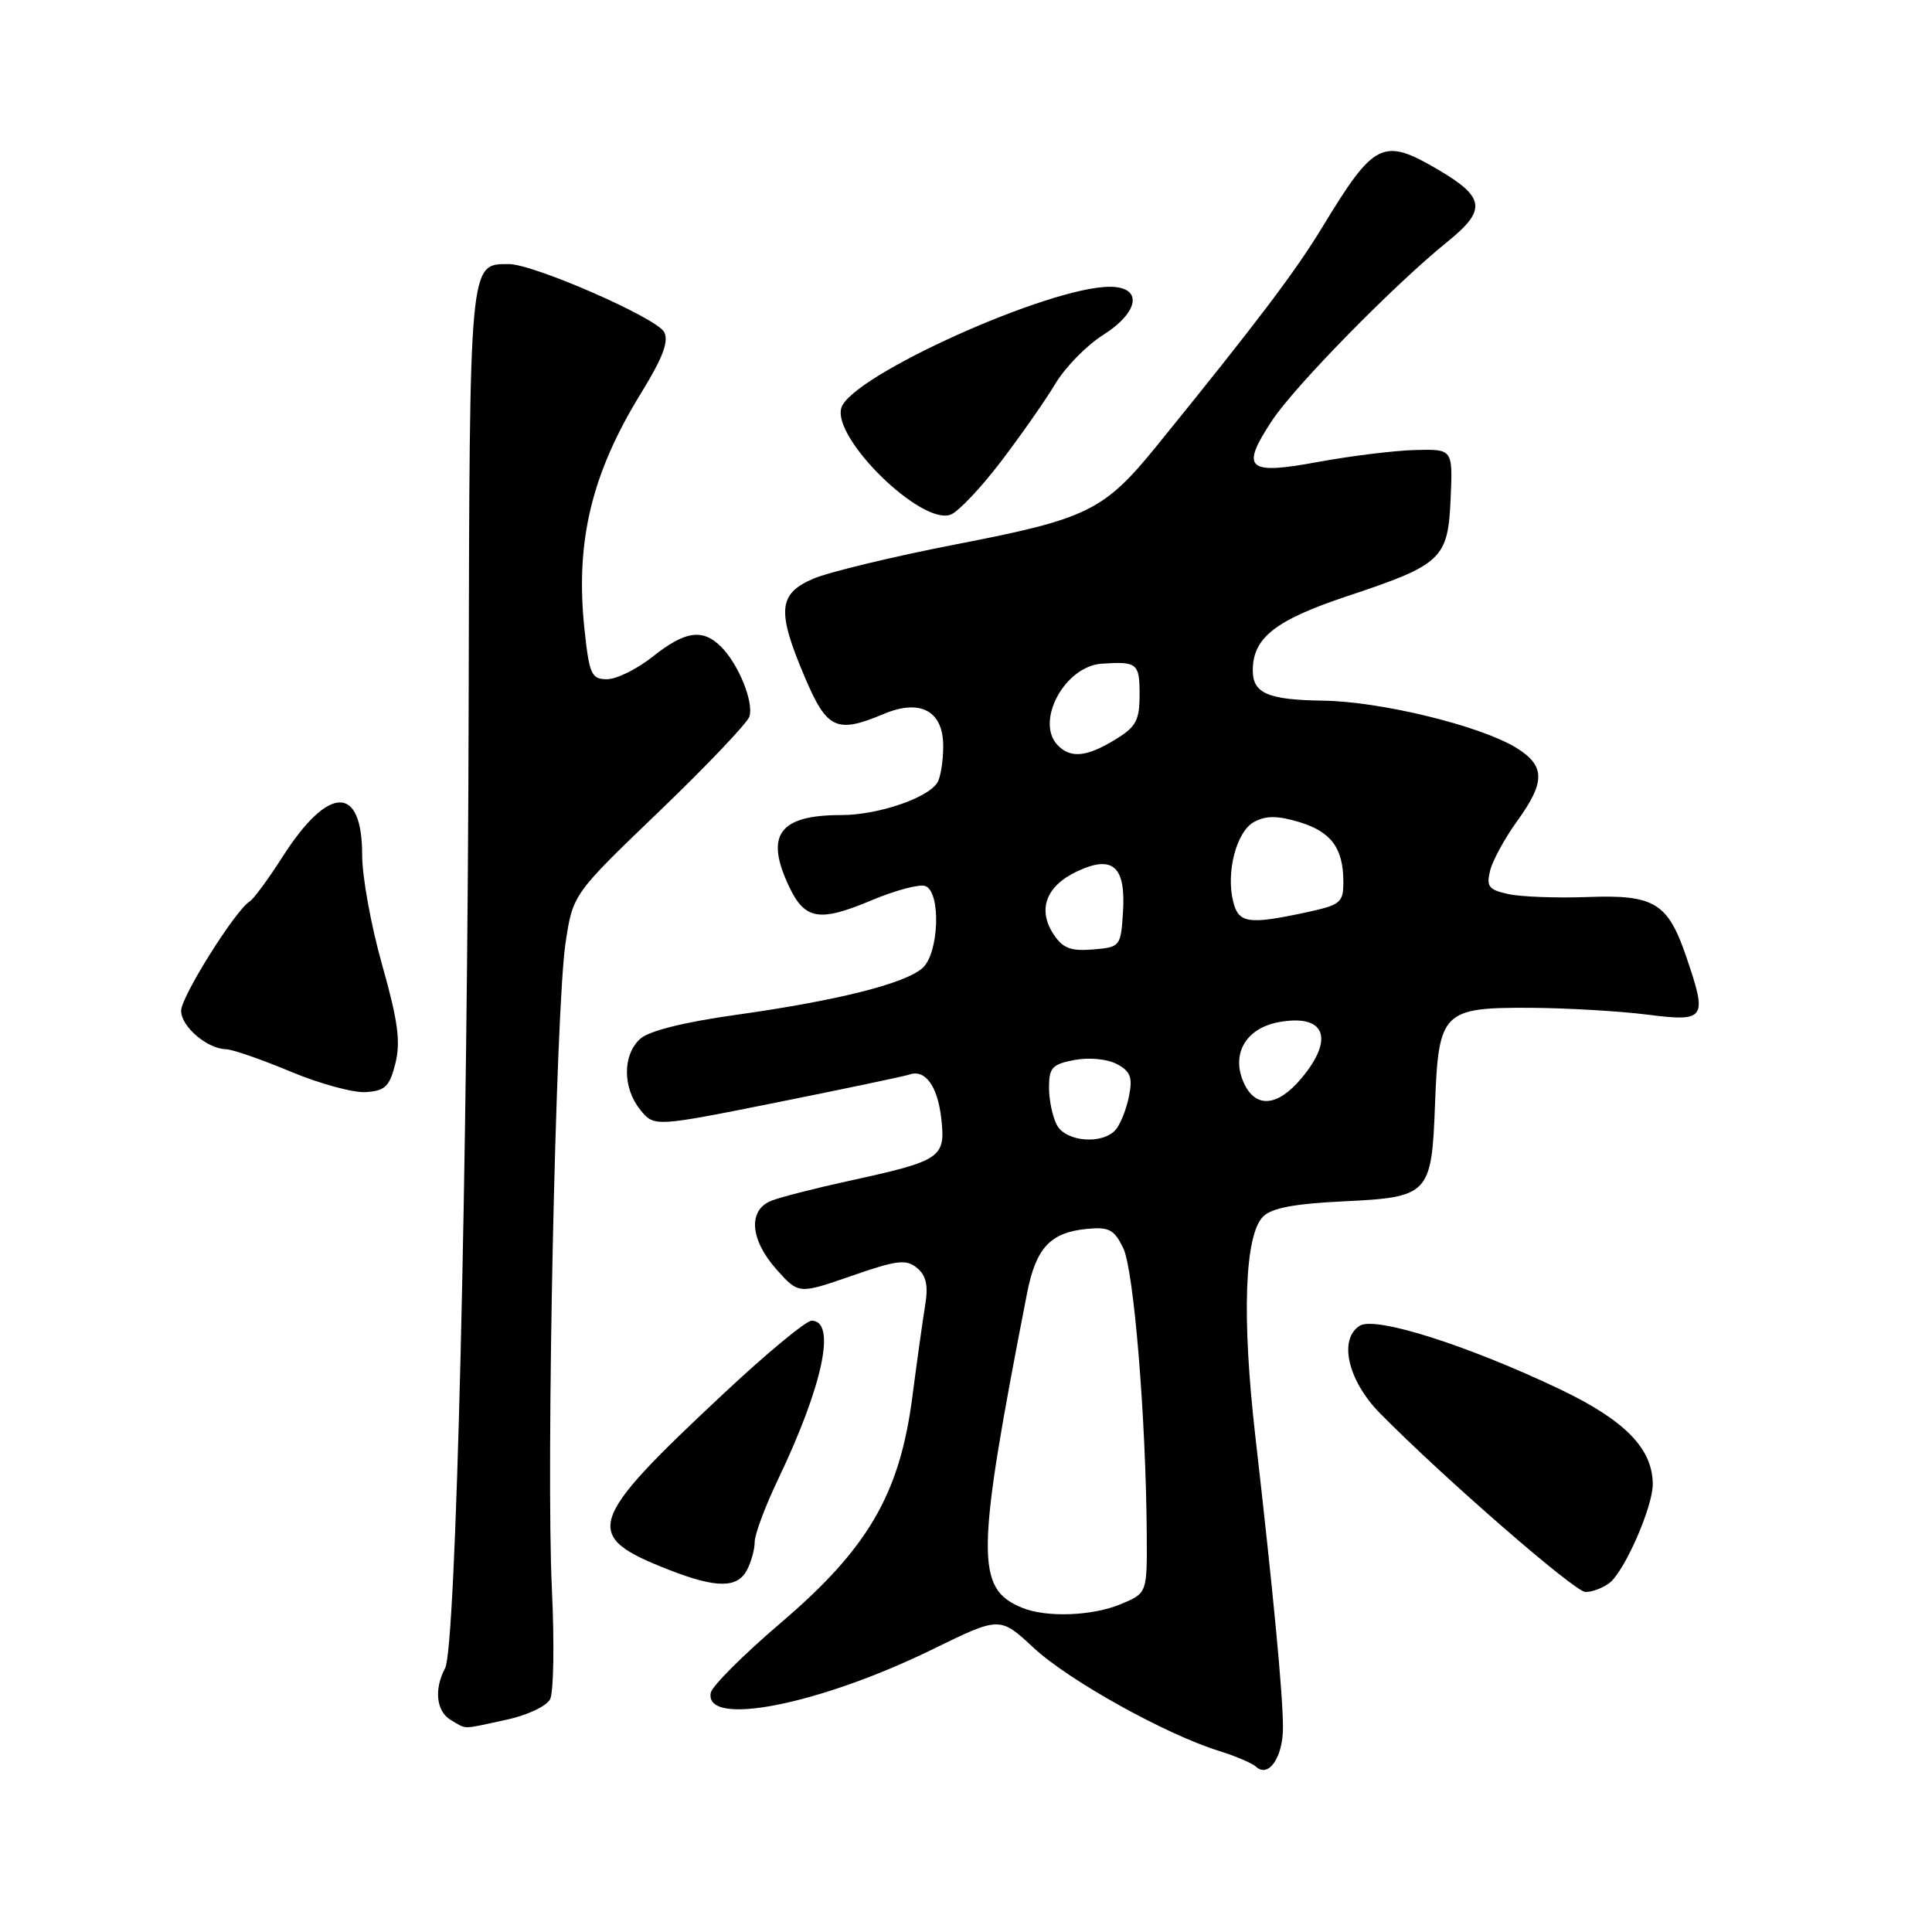 <?xml version="1.0" encoding="UTF-8" standalone="no"?>
<!DOCTYPE svg PUBLIC "-//W3C//DTD SVG 1.1//EN" "http://www.w3.org/Graphics/SVG/1.1/DTD/svg11.dtd" >
<svg xmlns="http://www.w3.org/2000/svg" xmlns:xlink="http://www.w3.org/1999/xlink" version="1.1" viewBox="0 0 256 256">
 <g >
 <path fill="currentColor"
d=" M 170.00 228.91 C 170.00 224.56 168.72 211.11 166.34 190.32 C 164.53 174.52 164.91 163.66 167.37 161.20 C 168.50 160.07 171.52 159.50 177.93 159.19 C 189.39 158.64 189.70 158.31 190.15 146.28 C 190.61 134.04 191.16 133.49 202.78 133.54 C 207.58 133.57 214.54 133.97 218.25 134.44 C 226.03 135.42 226.27 135.07 223.44 126.78 C 221.00 119.62 219.21 118.53 210.39 118.86 C 206.28 119.01 201.54 118.84 199.87 118.47 C 197.25 117.90 196.92 117.47 197.45 115.35 C 197.79 114.00 199.40 111.05 201.03 108.80 C 204.81 103.58 204.77 101.44 200.85 99.05 C 196.05 96.14 182.91 92.94 175.30 92.84 C 168.02 92.74 166.00 91.87 166.00 88.84 C 166.00 84.51 168.97 82.17 178.56 78.98 C 191.11 74.80 191.87 74.07 192.22 66.00 C 192.50 59.50 192.50 59.50 187.50 59.63 C 184.75 59.70 178.97 60.42 174.65 61.21 C 165.22 62.96 164.32 62.15 168.55 55.73 C 171.56 51.16 184.81 37.66 191.83 32.00 C 197.01 27.82 196.78 26.13 190.54 22.47 C 183.23 18.19 182.11 18.75 175.22 30.09 C 171.60 36.05 166.59 42.67 153.29 59.06 C 146.29 67.68 144.14 68.74 126.86 72.09 C 118.41 73.73 109.81 75.80 107.75 76.69 C 103.10 78.69 102.91 80.95 106.65 89.75 C 109.57 96.63 110.85 97.23 117.08 94.61 C 121.97 92.55 125.00 94.20 124.98 98.91 C 124.98 100.88 124.62 103.05 124.20 103.71 C 122.89 105.78 116.28 108.00 111.47 108.00 C 103.23 108.00 101.31 110.64 104.57 117.50 C 106.65 121.88 108.59 122.20 115.47 119.30 C 118.64 117.97 121.85 117.11 122.62 117.41 C 124.71 118.21 124.43 126.30 122.25 128.26 C 119.94 130.33 110.96 132.59 97.55 134.47 C 90.61 135.44 85.99 136.60 84.83 137.65 C 82.48 139.78 82.49 144.15 84.84 147.06 C 86.69 149.33 86.69 149.33 103.07 146.05 C 112.09 144.24 119.92 142.59 120.48 142.39 C 122.58 141.63 124.23 143.89 124.72 148.17 C 125.31 153.42 124.78 153.79 112.50 156.47 C 108.10 157.43 103.49 158.61 102.25 159.09 C 99.07 160.32 99.36 164.25 102.91 168.23 C 105.83 171.49 105.83 171.49 112.84 169.06 C 118.87 166.96 120.08 166.82 121.51 168.01 C 122.73 169.02 123.02 170.33 122.59 172.94 C 122.27 174.90 121.50 180.40 120.88 185.17 C 119.21 197.99 114.99 205.21 103.45 215.04 C 98.53 219.24 94.36 223.40 94.18 224.30 C 93.29 228.91 108.53 225.91 123.66 218.50 C 132.49 214.18 132.49 214.18 136.99 218.37 C 141.64 222.68 154.44 229.80 161.50 232.00 C 163.70 232.68 165.92 233.63 166.43 234.10 C 168.09 235.63 170.00 232.85 170.00 228.91 Z  M 66.96 227.91 C 69.80 227.31 72.40 226.10 72.89 225.16 C 73.36 224.25 73.47 217.69 73.13 210.60 C 72.34 194.48 73.63 133.75 74.93 125.00 C 75.90 118.50 75.90 118.50 87.36 107.50 C 93.66 101.45 99.03 95.80 99.30 94.95 C 99.90 93.04 97.86 88.01 95.56 85.71 C 93.11 83.26 90.79 83.59 86.50 87.00 C 84.42 88.65 81.70 90.00 80.44 90.00 C 78.37 90.00 78.09 89.40 77.45 83.42 C 76.21 71.79 78.36 62.78 84.95 52.08 C 87.84 47.38 88.65 45.22 88.00 43.99 C 86.99 42.11 70.65 34.96 67.40 34.99 C 62.15 35.02 62.23 34.19 62.10 93.00 C 61.97 155.14 60.43 218.33 58.98 221.04 C 57.48 223.84 57.81 226.79 59.75 227.92 C 61.92 229.18 61.04 229.18 66.96 227.91 Z  M 213.26 209.75 C 215.25 208.24 219.00 199.68 219.00 196.67 C 218.99 191.97 215.34 188.22 206.80 184.13 C 194.54 178.28 182.23 174.36 180.17 175.67 C 177.33 177.46 178.60 182.95 182.86 187.27 C 191.19 195.73 208.60 210.88 210.06 210.94 C 210.92 210.97 212.36 210.44 213.26 209.75 Z  M 98.96 208.07 C 99.53 207.00 100.00 205.31 100.00 204.32 C 100.00 203.32 101.40 199.57 103.11 196.00 C 109.05 183.56 110.86 175.00 107.54 175.00 C 106.81 175.00 101.62 179.29 96.01 184.54 C 77.59 201.76 77.05 203.48 88.69 208.03 C 94.90 210.45 97.68 210.46 98.96 208.07 Z  M 52.40 140.87 C 53.10 138.02 52.73 135.26 50.64 127.87 C 49.18 122.72 47.99 116.19 47.99 113.37 C 48.01 103.93 43.55 103.98 37.46 113.50 C 35.57 116.45 33.61 119.13 33.09 119.44 C 31.17 120.63 24.00 132.06 24.00 133.93 C 24.00 136.03 27.46 138.98 29.97 139.03 C 30.81 139.05 34.65 140.38 38.50 141.99 C 42.35 143.60 46.85 144.83 48.50 144.71 C 51.05 144.53 51.63 143.96 52.40 140.87 Z  M 132.65 61.13 C 135.32 57.63 138.56 52.99 139.85 50.83 C 141.15 48.66 143.96 45.79 146.10 44.43 C 150.99 41.35 151.48 38.00 147.04 38.00 C 138.97 38.00 112.84 49.78 111.49 54.02 C 110.22 58.03 122.09 69.66 125.97 68.19 C 126.98 67.81 129.99 64.63 132.65 61.13 Z  M 135.47 213.05 C 129.23 210.52 129.29 206.20 136.09 171.36 C 137.26 165.37 139.17 163.31 143.97 162.84 C 146.96 162.55 147.63 162.90 148.84 165.39 C 150.24 168.27 151.85 187.93 151.95 203.30 C 152.00 211.10 152.00 211.10 148.53 212.55 C 144.76 214.13 138.69 214.36 135.47 213.05 Z  M 140.04 149.07 C 139.47 148.00 139.00 145.77 139.00 144.11 C 139.00 141.47 139.42 141.01 142.39 140.45 C 144.35 140.09 146.72 140.32 148.00 141.00 C 149.80 141.96 150.10 142.76 149.60 145.25 C 149.26 146.93 148.49 148.91 147.87 149.65 C 146.17 151.70 141.25 151.33 140.04 149.07 Z  M 164.82 143.50 C 163.09 139.71 165.05 136.27 169.39 135.45 C 175.58 134.29 176.91 137.58 172.41 142.92 C 169.27 146.66 166.36 146.88 164.82 143.50 Z  M 139.59 123.78 C 137.46 120.52 138.60 117.42 142.66 115.49 C 147.45 113.22 149.20 114.76 148.80 120.91 C 148.51 125.42 148.43 125.51 144.81 125.81 C 141.86 126.05 140.82 125.65 139.59 123.78 Z  M 163.41 119.49 C 162.42 115.56 163.84 110.16 166.19 108.90 C 167.75 108.06 169.28 108.07 172.13 108.92 C 176.39 110.20 178.00 112.38 178.00 116.85 C 178.00 119.63 177.65 119.91 172.95 120.92 C 165.43 122.53 164.12 122.34 163.41 119.49 Z  M 140.20 98.80 C 137.09 95.69 141.05 88.27 146.00 87.94 C 150.69 87.63 151.00 87.89 151.00 92.01 C 151.00 95.47 150.55 96.31 147.75 98.01 C 144.02 100.29 141.91 100.51 140.20 98.80 Z "/>
</g>
</svg>
